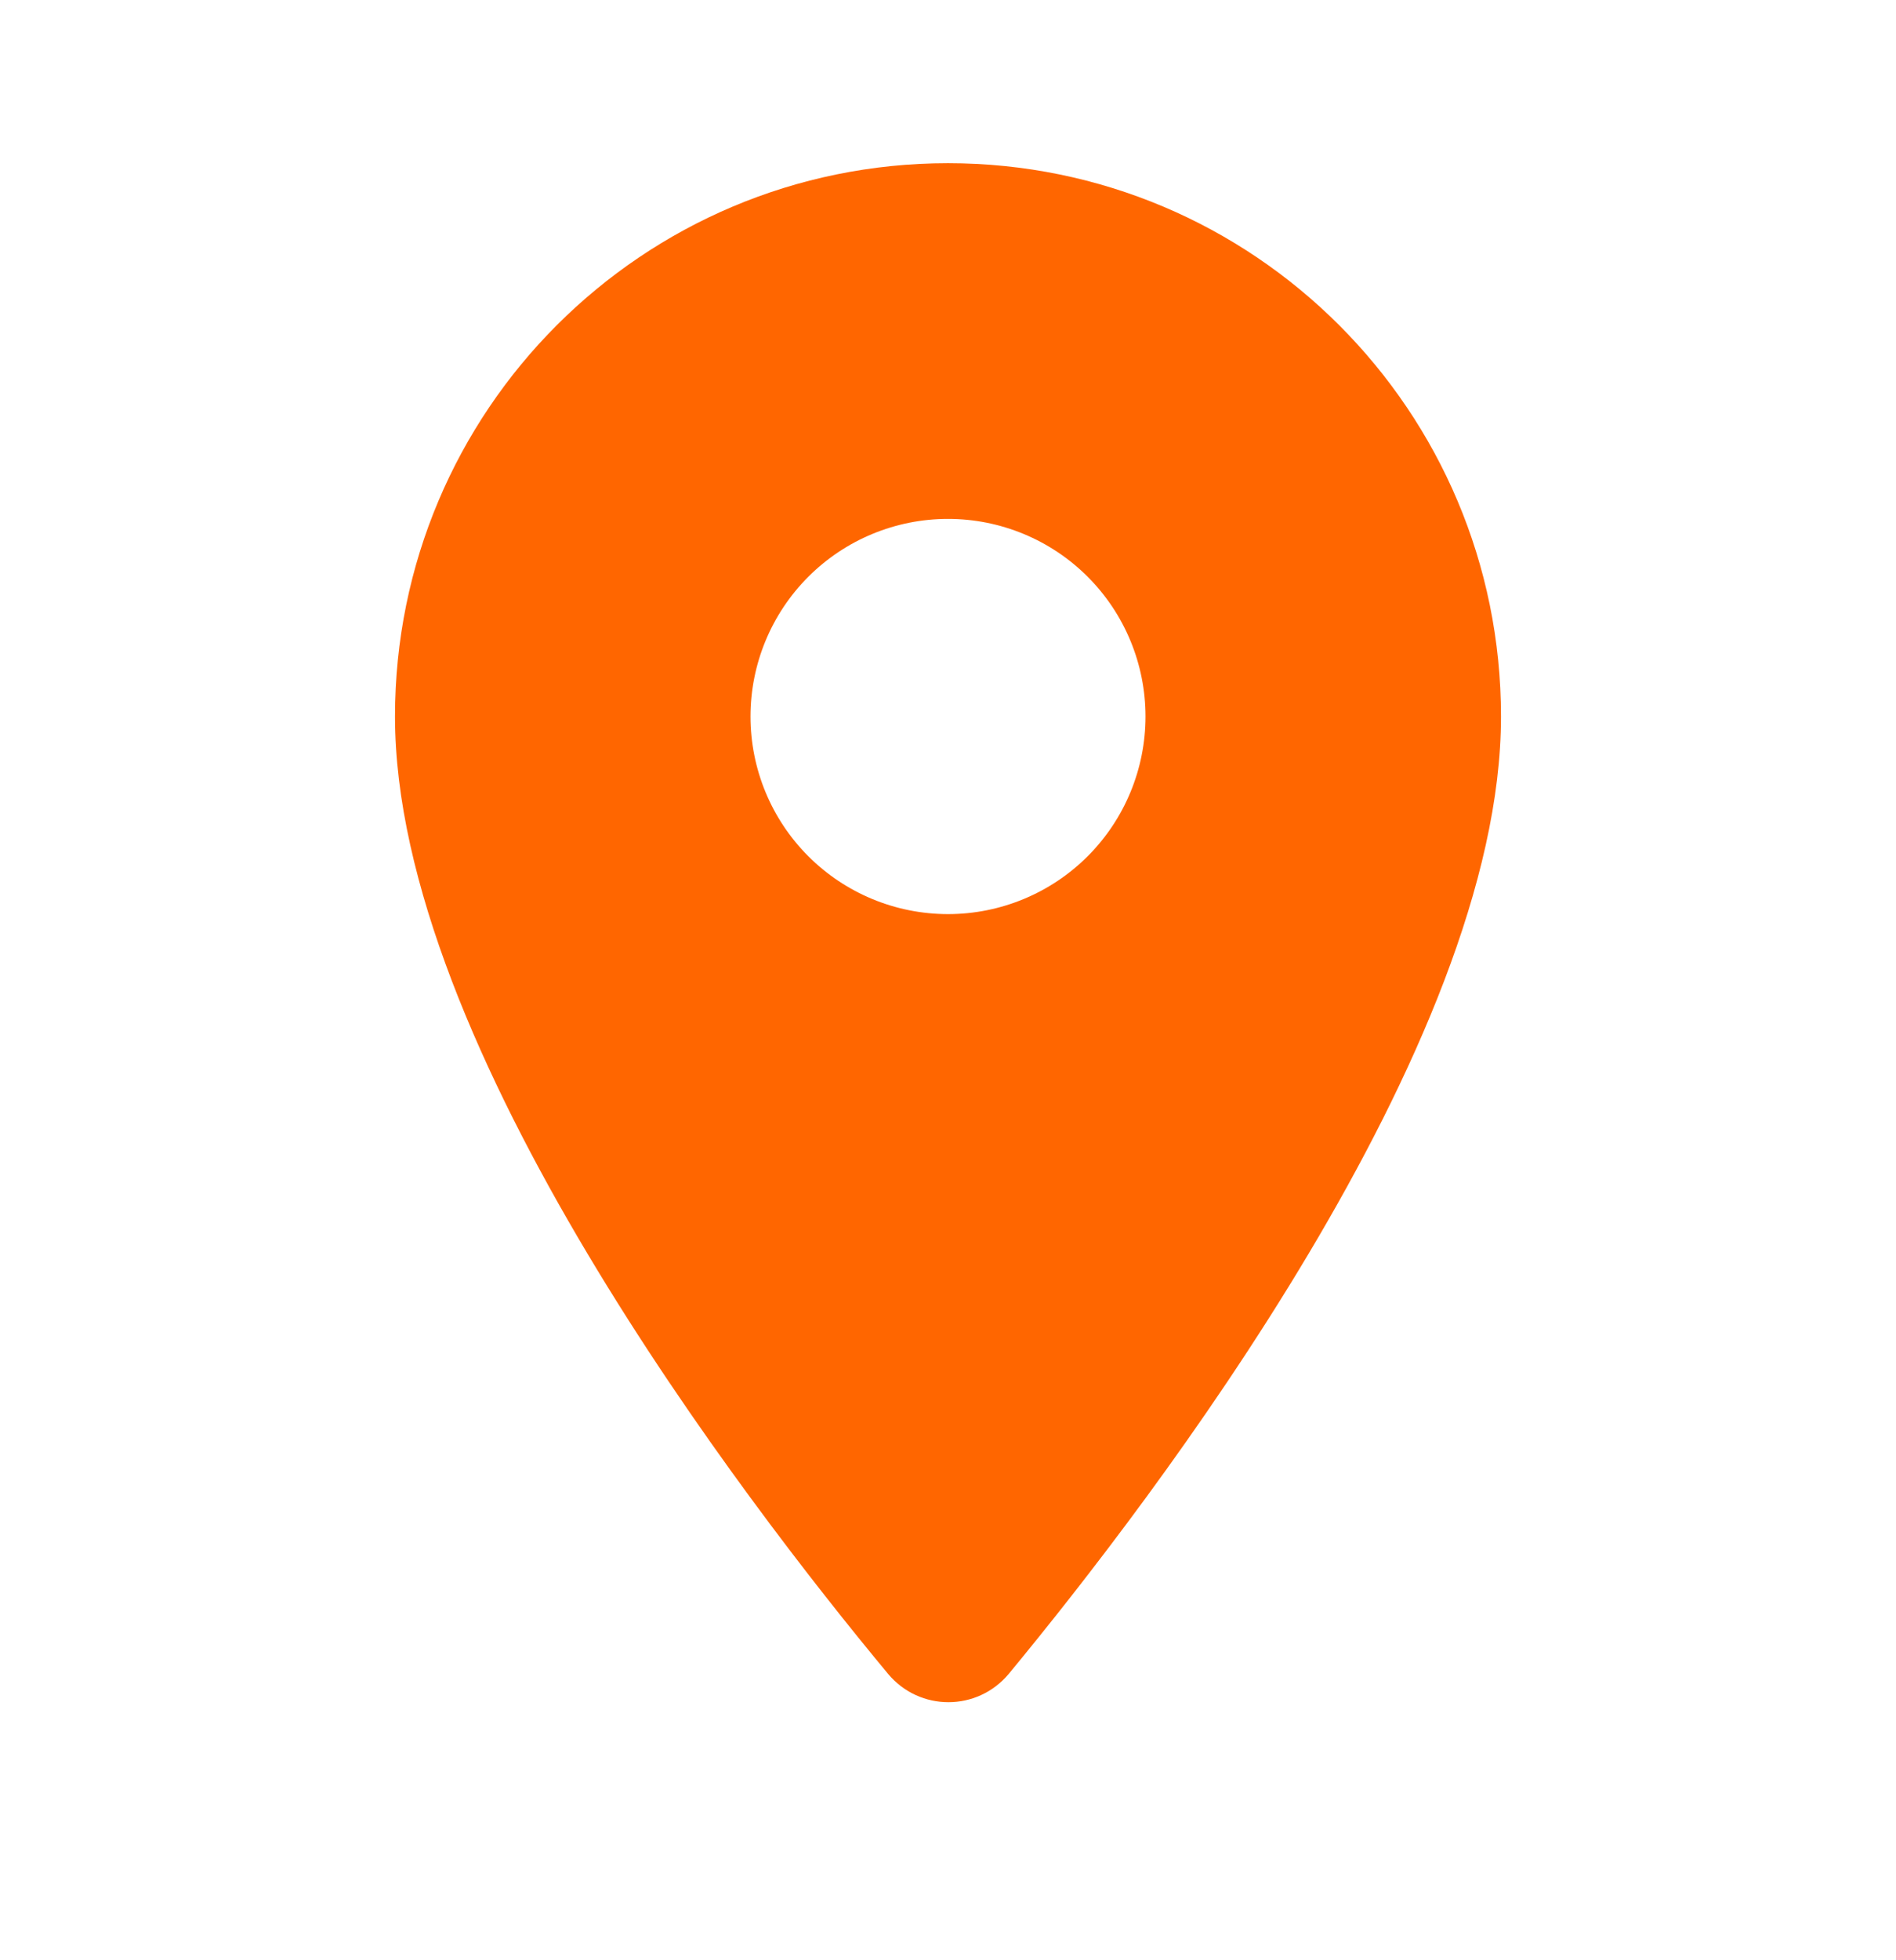 <svg width="30" height="31" viewBox="0 0 30 31" fill="none" xmlns="http://www.w3.org/2000/svg">
<path d="M15 2.581C10.162 2.581 6.25 6.494 6.25 11.331C6.25 16.544 11.775 23.731 14.05 26.469C14.55 27.069 15.463 27.069 15.963 26.469C18.225 23.731 23.75 16.544 23.75 11.331C23.75 6.494 19.837 2.581 15 2.581ZM15 14.456C14.171 14.456 13.376 14.127 12.79 13.541C12.204 12.955 11.875 12.16 11.875 11.331C11.875 10.502 12.204 9.707 12.79 9.121C13.376 8.535 14.171 8.206 15 8.206C15.829 8.206 16.624 8.535 17.21 9.121C17.796 9.707 18.125 10.502 18.125 11.331C18.125 12.16 17.796 12.955 17.21 13.541C16.624 14.127 15.829 14.456 15 14.456Z" fill="#FF6600"/>
</svg>
